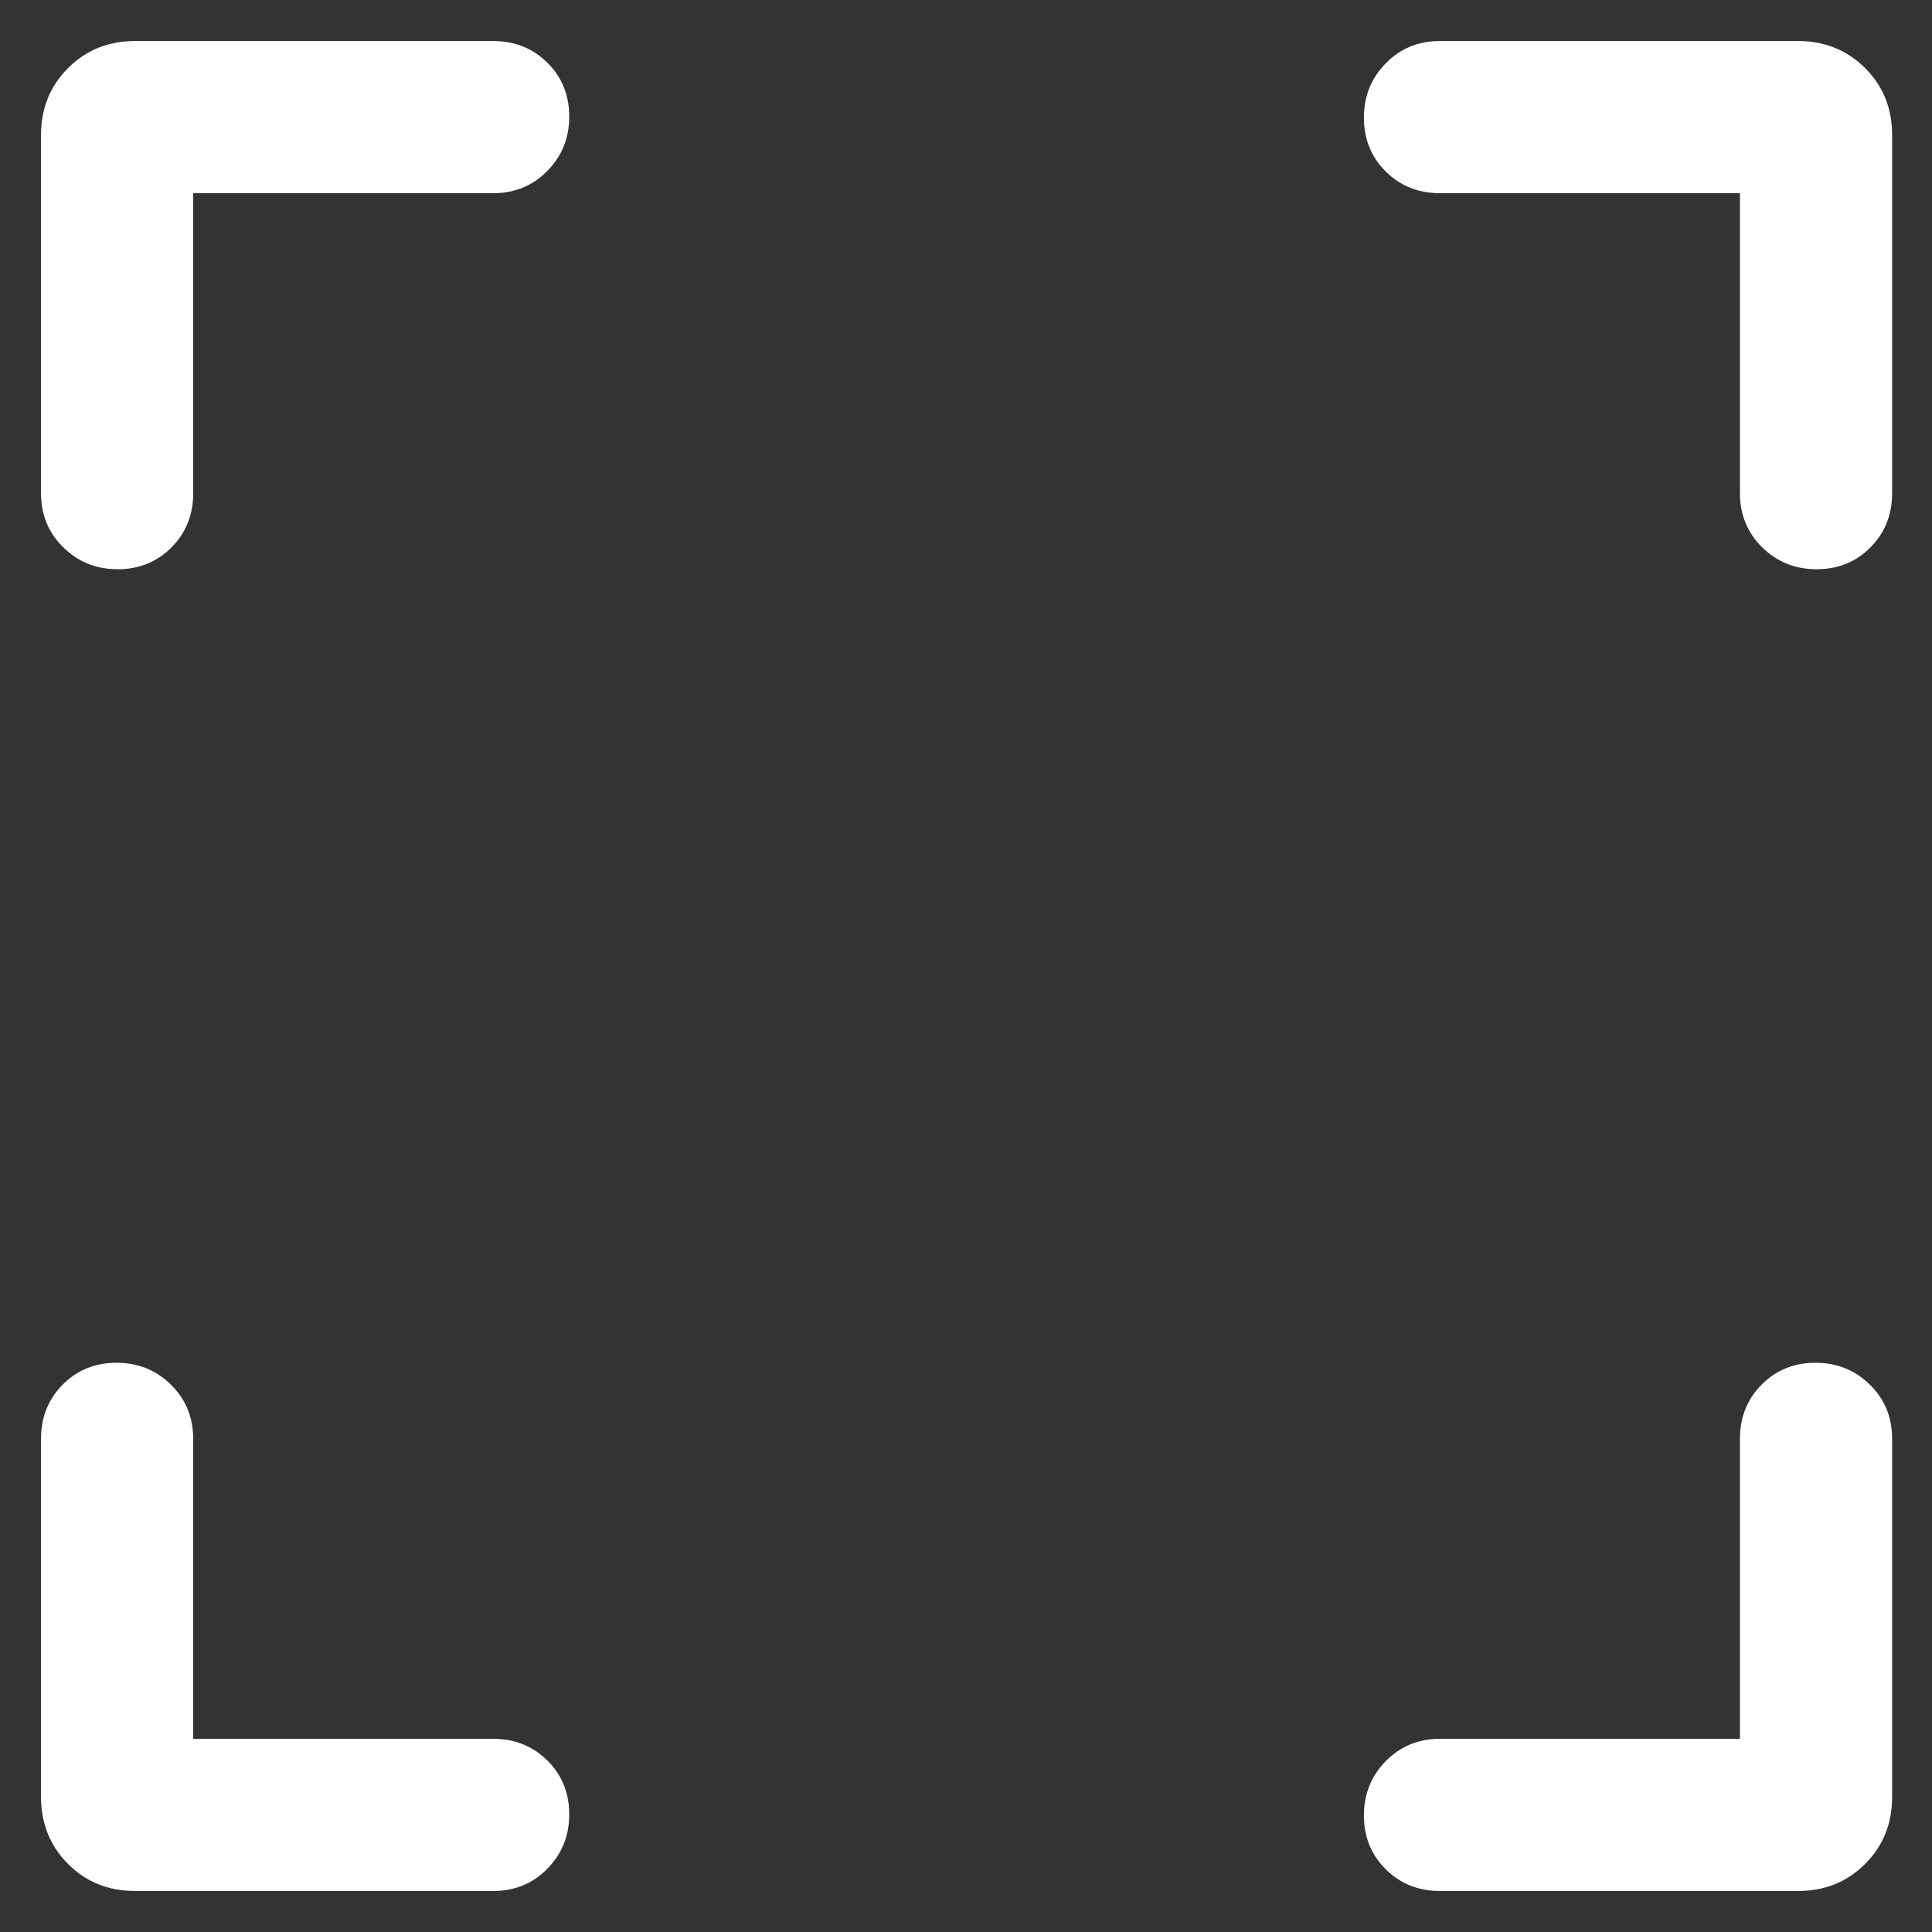 <svg width="22" height="22" viewBox="0 0 22 22" fill="none" xmlns="http://www.w3.org/2000/svg">
<rect x="0" y="0" width="22" height="22" fill="#333333" stroke="none"/>
<path d="M2.2 19.8H5.616C5.861 19.8 6.067 19.883 6.233 20.047C6.399 20.212 6.482 20.416 6.482 20.66C6.482 20.904 6.399 21.11 6.233 21.279C6.067 21.449 5.861 21.533 5.616 21.533H1.539C1.235 21.533 0.98 21.431 0.775 21.225C0.57 21.02 0.467 20.765 0.467 20.462V16.385C0.467 16.139 0.549 15.933 0.714 15.767C0.879 15.601 1.083 15.518 1.327 15.518C1.571 15.518 1.777 15.601 1.946 15.767C2.115 15.933 2.2 16.139 2.2 16.385V19.8ZM19.813 19.8V16.385C19.813 16.139 19.895 15.933 20.06 15.767C20.225 15.601 20.429 15.518 20.673 15.518C20.917 15.518 21.123 15.601 21.292 15.767C21.462 15.933 21.546 16.139 21.546 16.385V20.462C21.546 20.765 21.444 21.02 21.238 21.225C21.033 21.431 20.778 21.533 20.474 21.533H16.398C16.152 21.533 15.946 21.451 15.78 21.286C15.614 21.121 15.531 20.917 15.531 20.673C15.531 20.43 15.614 20.223 15.78 20.054C15.946 19.885 16.152 19.8 16.398 19.8H19.813ZM2.2 2.2V5.616C2.2 5.861 2.118 6.067 1.953 6.233C1.788 6.399 1.584 6.482 1.34 6.482C1.096 6.482 0.89 6.399 0.721 6.233C0.551 6.067 0.467 5.861 0.467 5.616V1.539C0.467 1.235 0.57 0.98 0.775 0.775C0.98 0.57 1.235 0.467 1.539 0.467H5.616C5.861 0.467 6.067 0.549 6.233 0.714C6.399 0.879 6.482 1.083 6.482 1.327C6.482 1.571 6.399 1.777 6.233 1.946C6.067 2.115 5.861 2.2 5.616 2.2H2.2ZM19.813 2.2H16.398C16.152 2.2 15.946 2.118 15.78 1.953C15.614 1.788 15.531 1.584 15.531 1.34C15.531 1.096 15.614 0.89 15.78 0.721C15.946 0.551 16.152 0.467 16.398 0.467H20.474C20.778 0.467 21.033 0.57 21.238 0.775C21.444 0.98 21.546 1.235 21.546 1.539V5.616C21.546 5.861 21.464 6.067 21.299 6.233C21.134 6.399 20.93 6.482 20.686 6.482C20.442 6.482 20.236 6.399 20.067 6.233C19.898 6.067 19.813 5.861 19.813 5.616V2.2Z" fill="white"/>
</svg>
